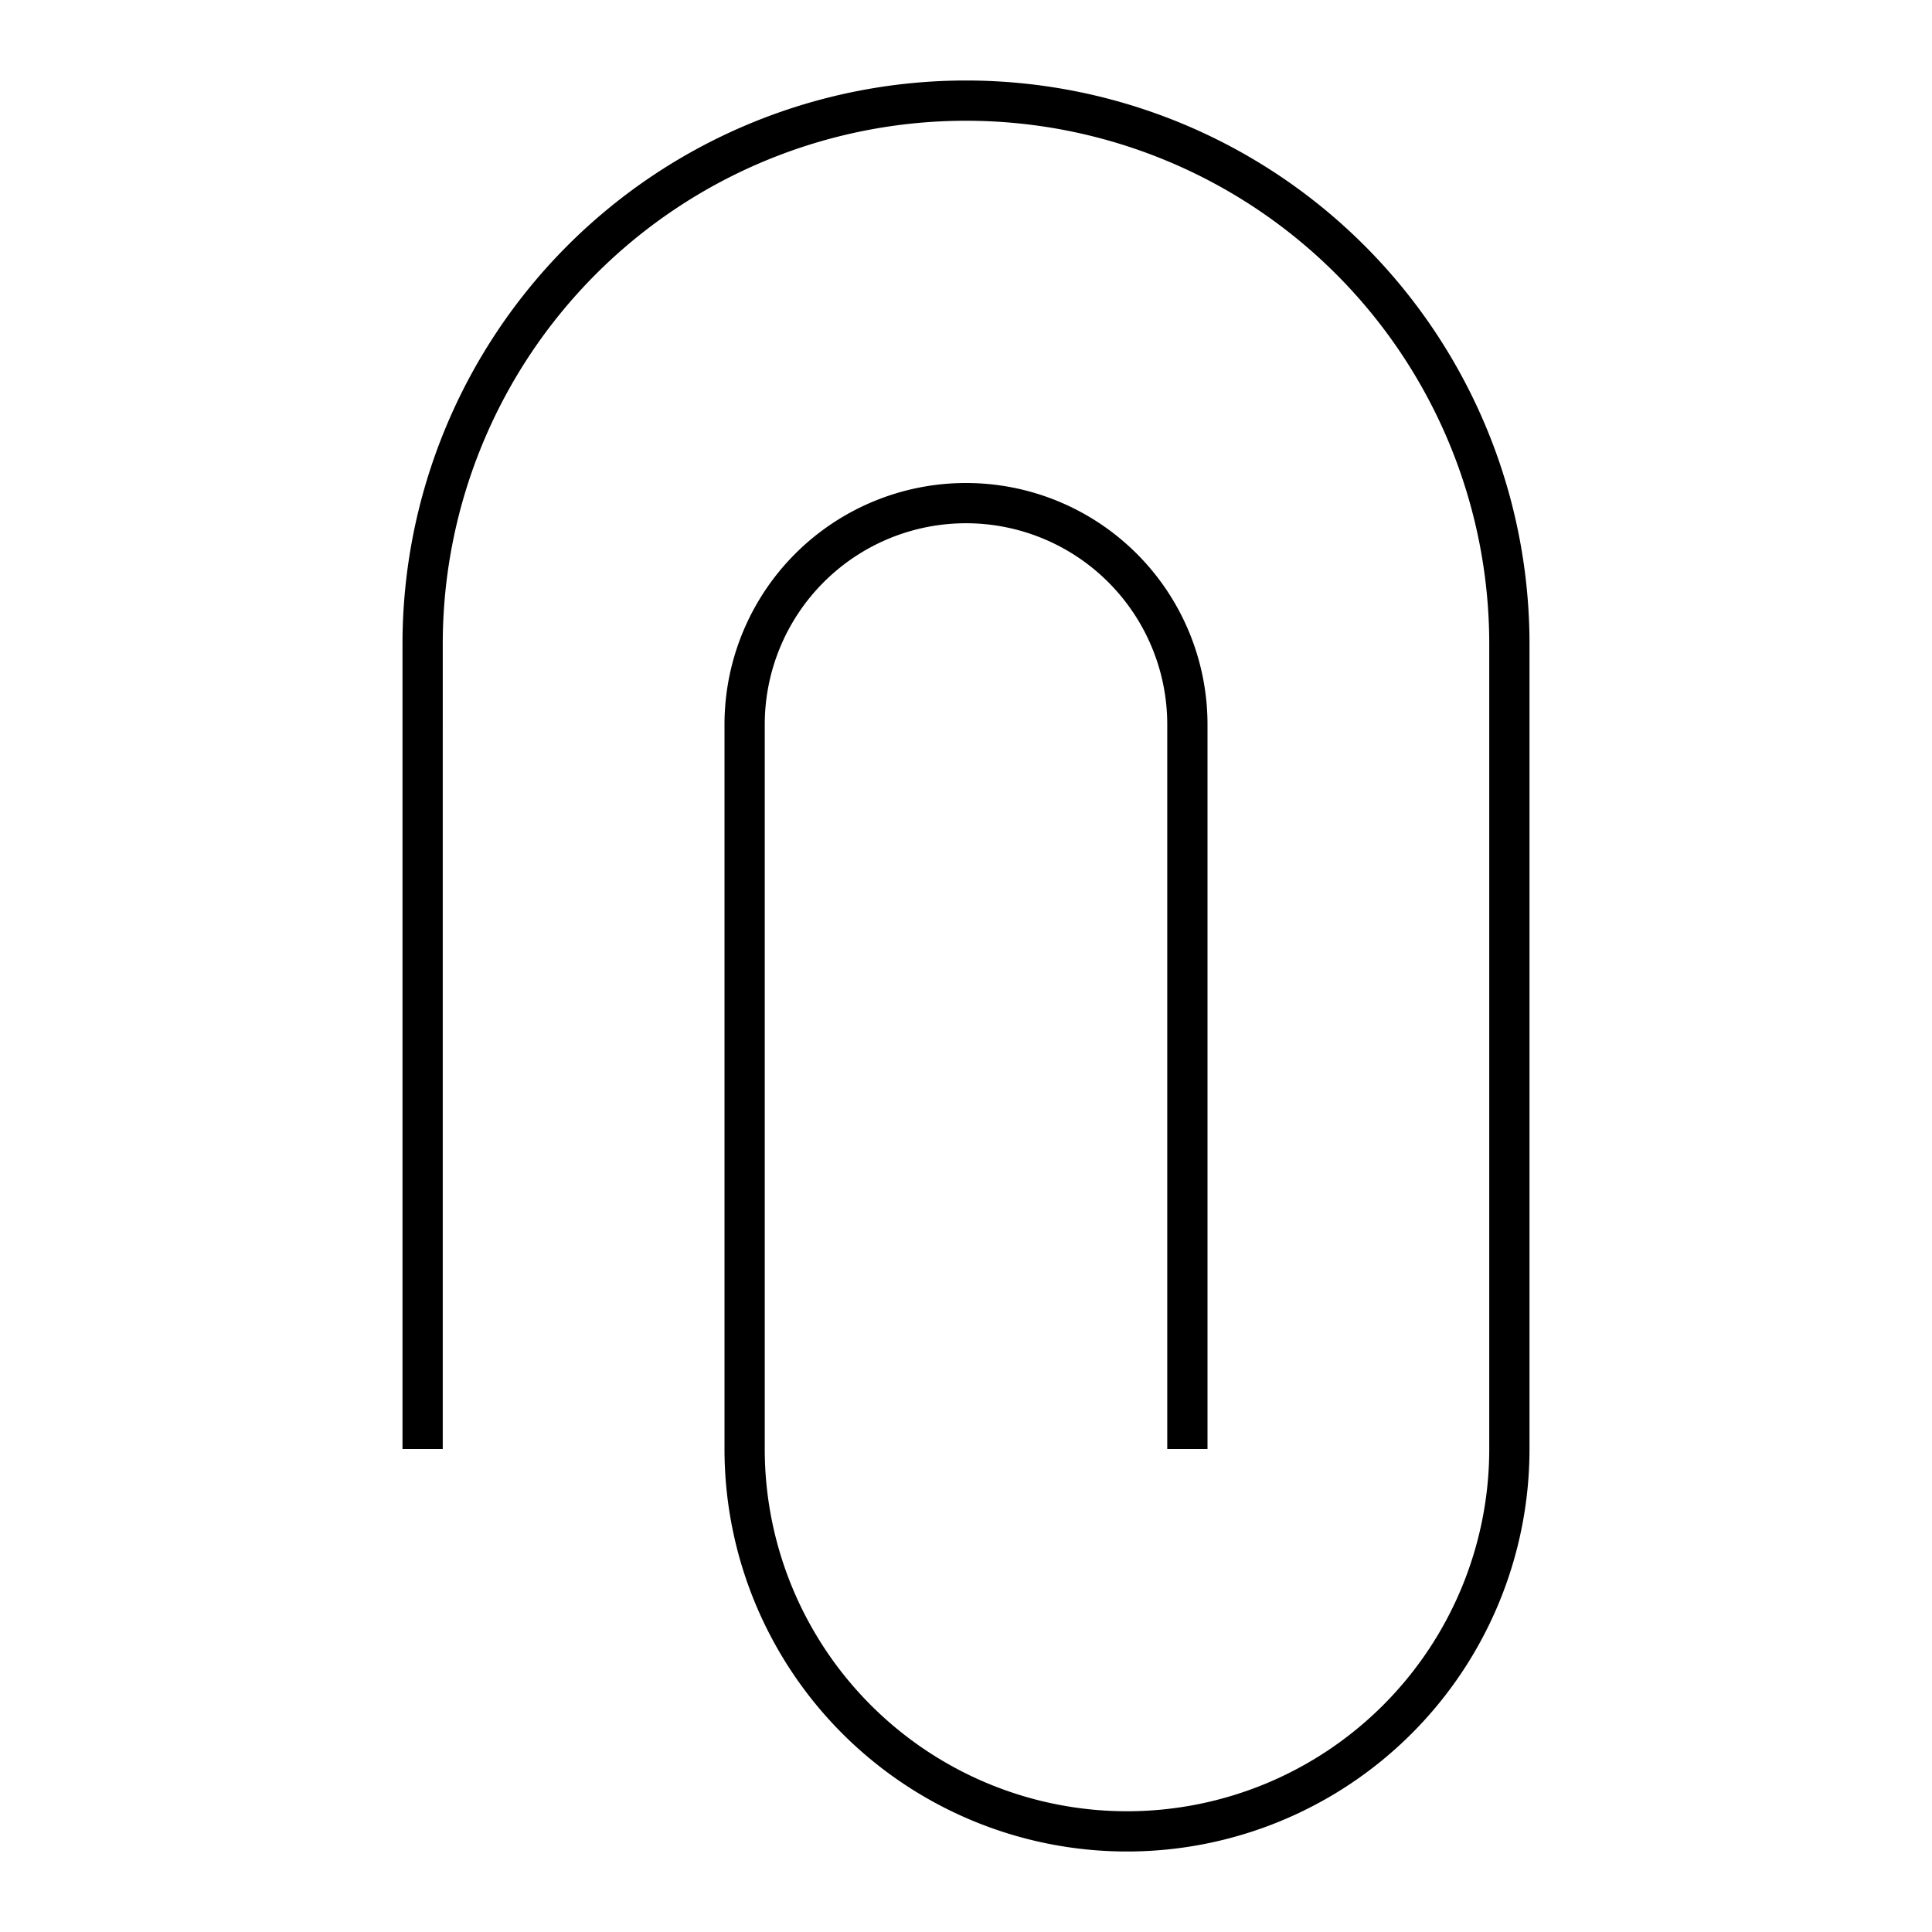 <svg id="Layer_1" data-name="Layer 1" xmlns="http://www.w3.org/2000/svg" viewBox="0 0 24 24"><title>iconoteka_paper_clip_attachment_l_a</title><path d="M12,1A7,7,0,0,0,5,8V18h.5V8a6.5,6.5,0,0,1,13,0V18a4.5,4.5,0,0,1-9,0V9a2.5,2.5,0,0,1,5,0v9H15V9A3,3,0,0,0,9,9v9a5,5,0,0,0,10,0V8A7,7,0,0,0,12,1Z"/></svg>
